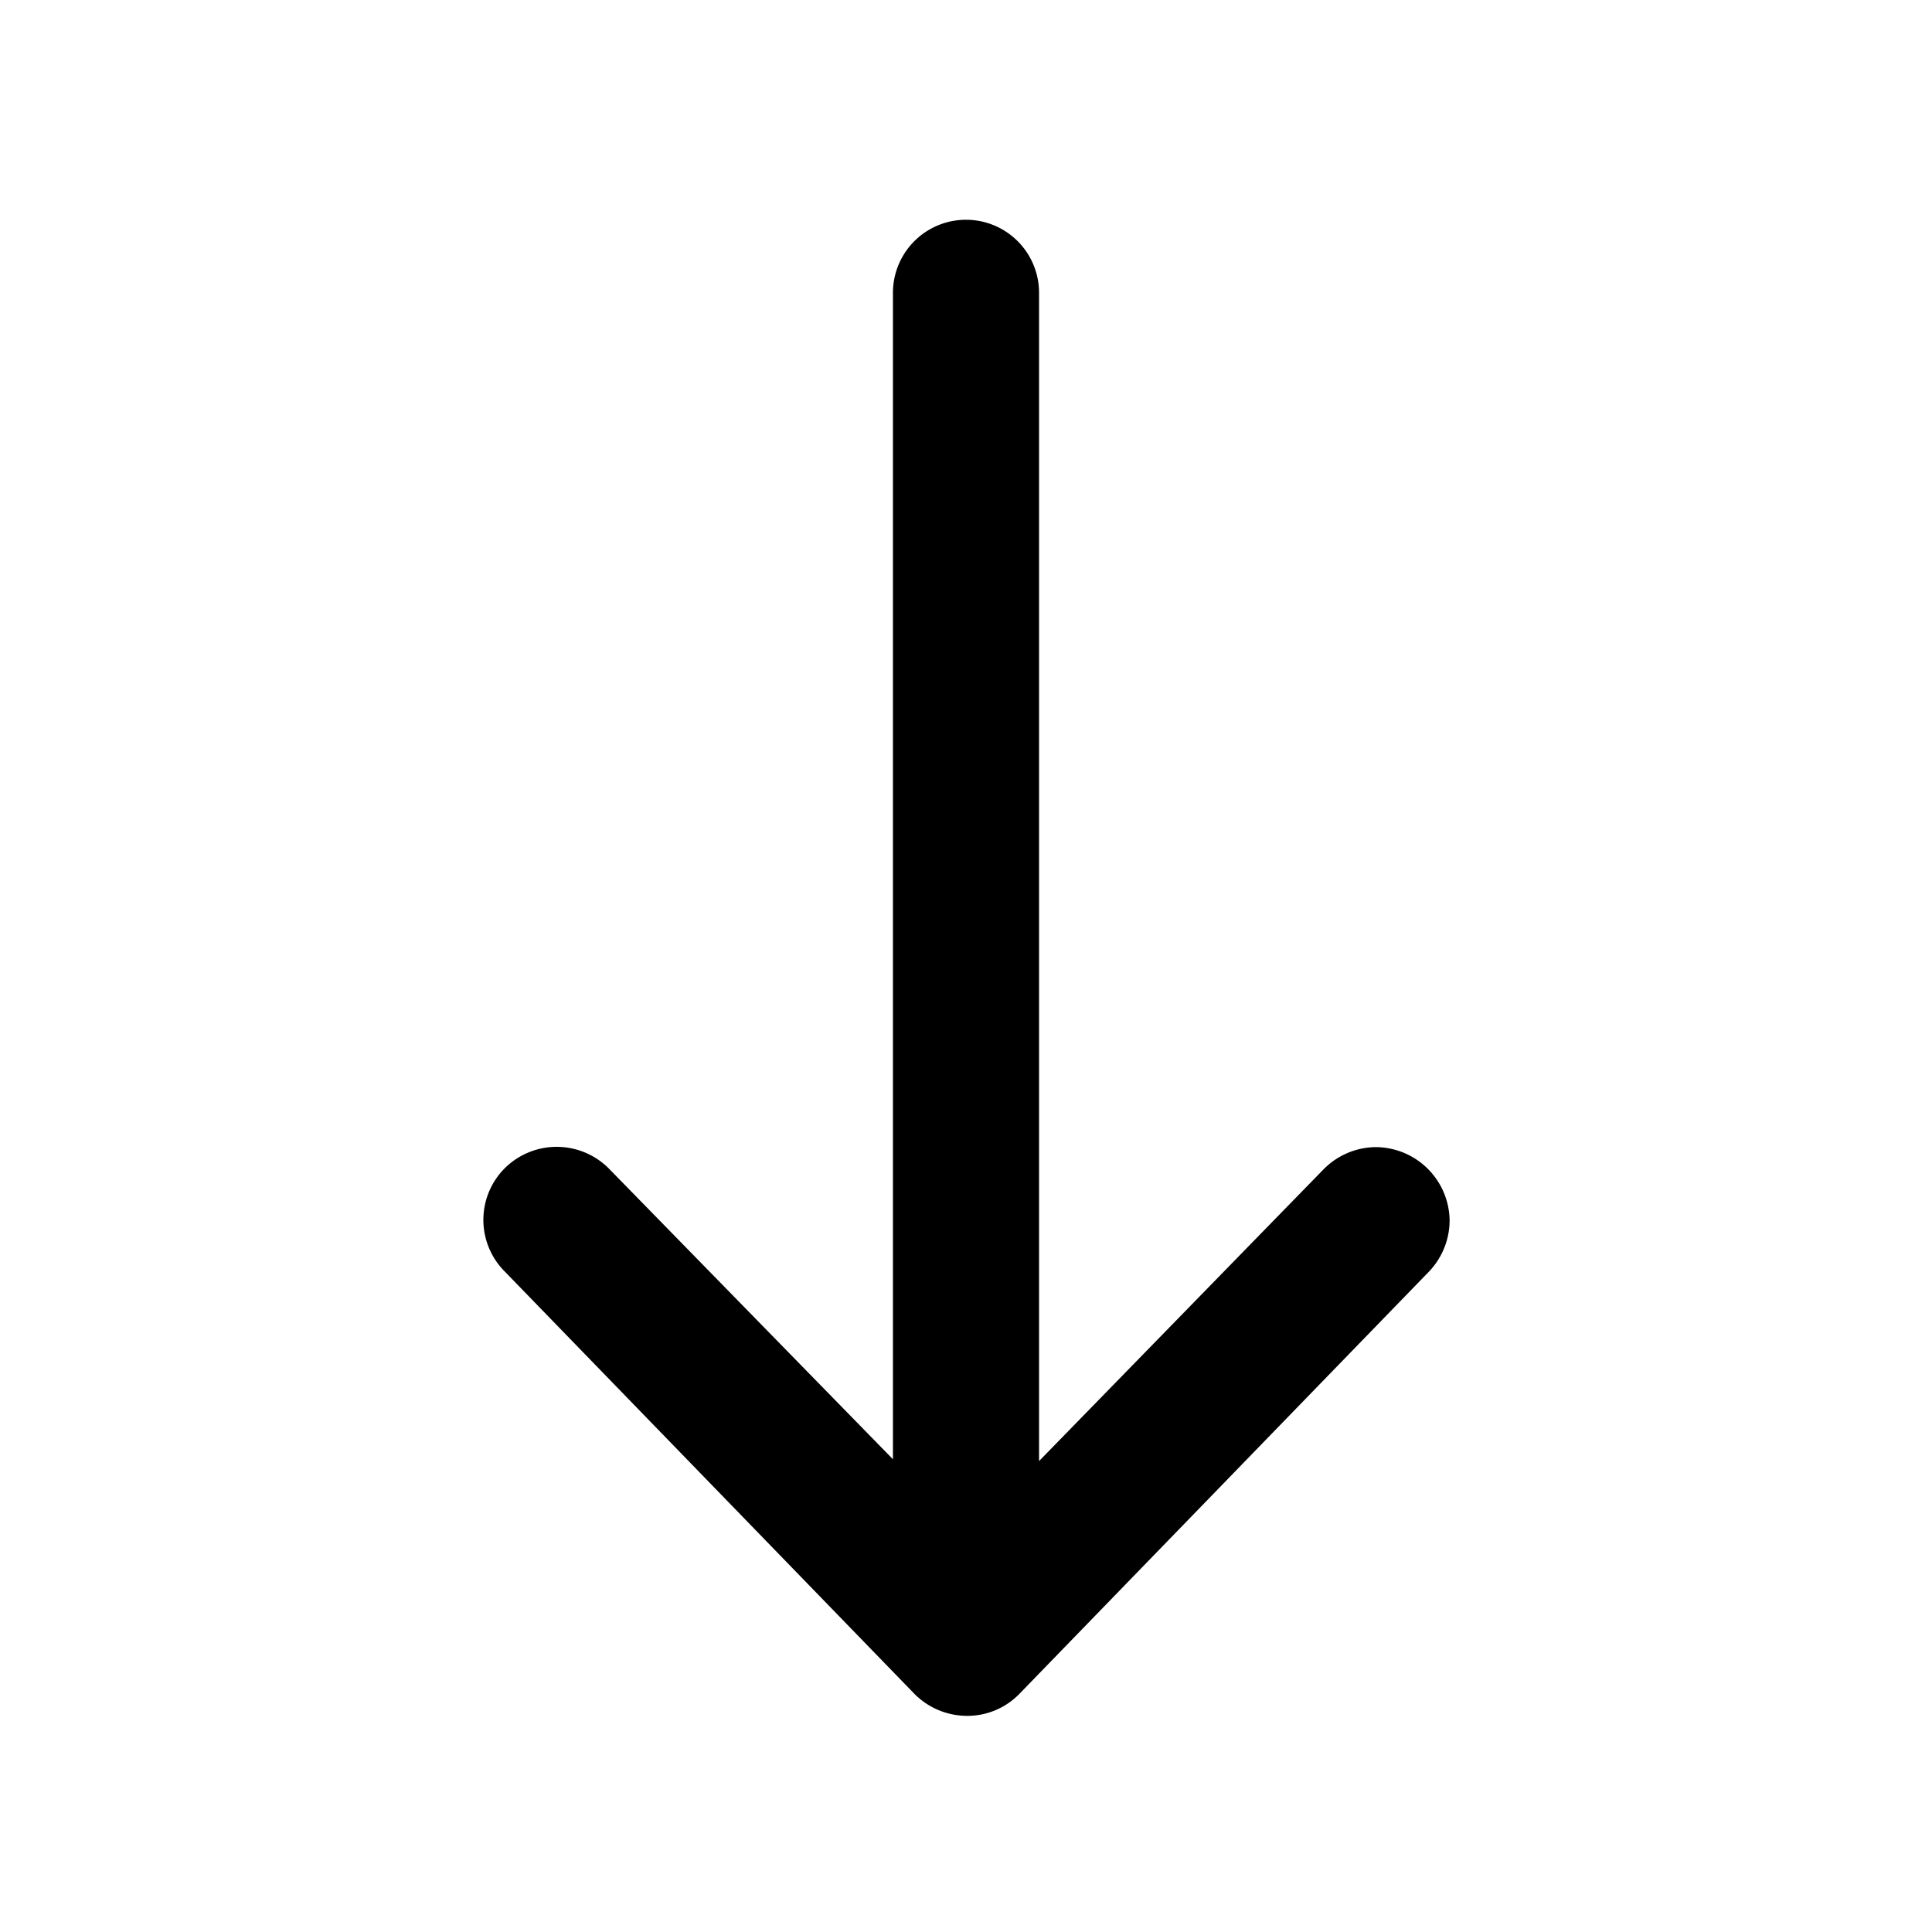 <svg xmlns="http://www.w3.org/2000/svg" aria-hidden="true" viewBox="0 0 32 32">
    <path d="M22.77 19a1.23 1.23 0 00-.85.37l-4.71 4.83V4.85a1.21 1.21 0 00-2.42 0v19.32l-4.71-4.82a1.22 1.22 0 00-1.72 0 1.21 1.21 0 000 1.71l6.79 7a1.23 1.23 0 00.87.36 1.2 1.2 0 00.86-.36l6.79-7a1.23 1.23 0 00.34-.86 1.23 1.23 0 00-1.24-1.2z"/>
</svg>
